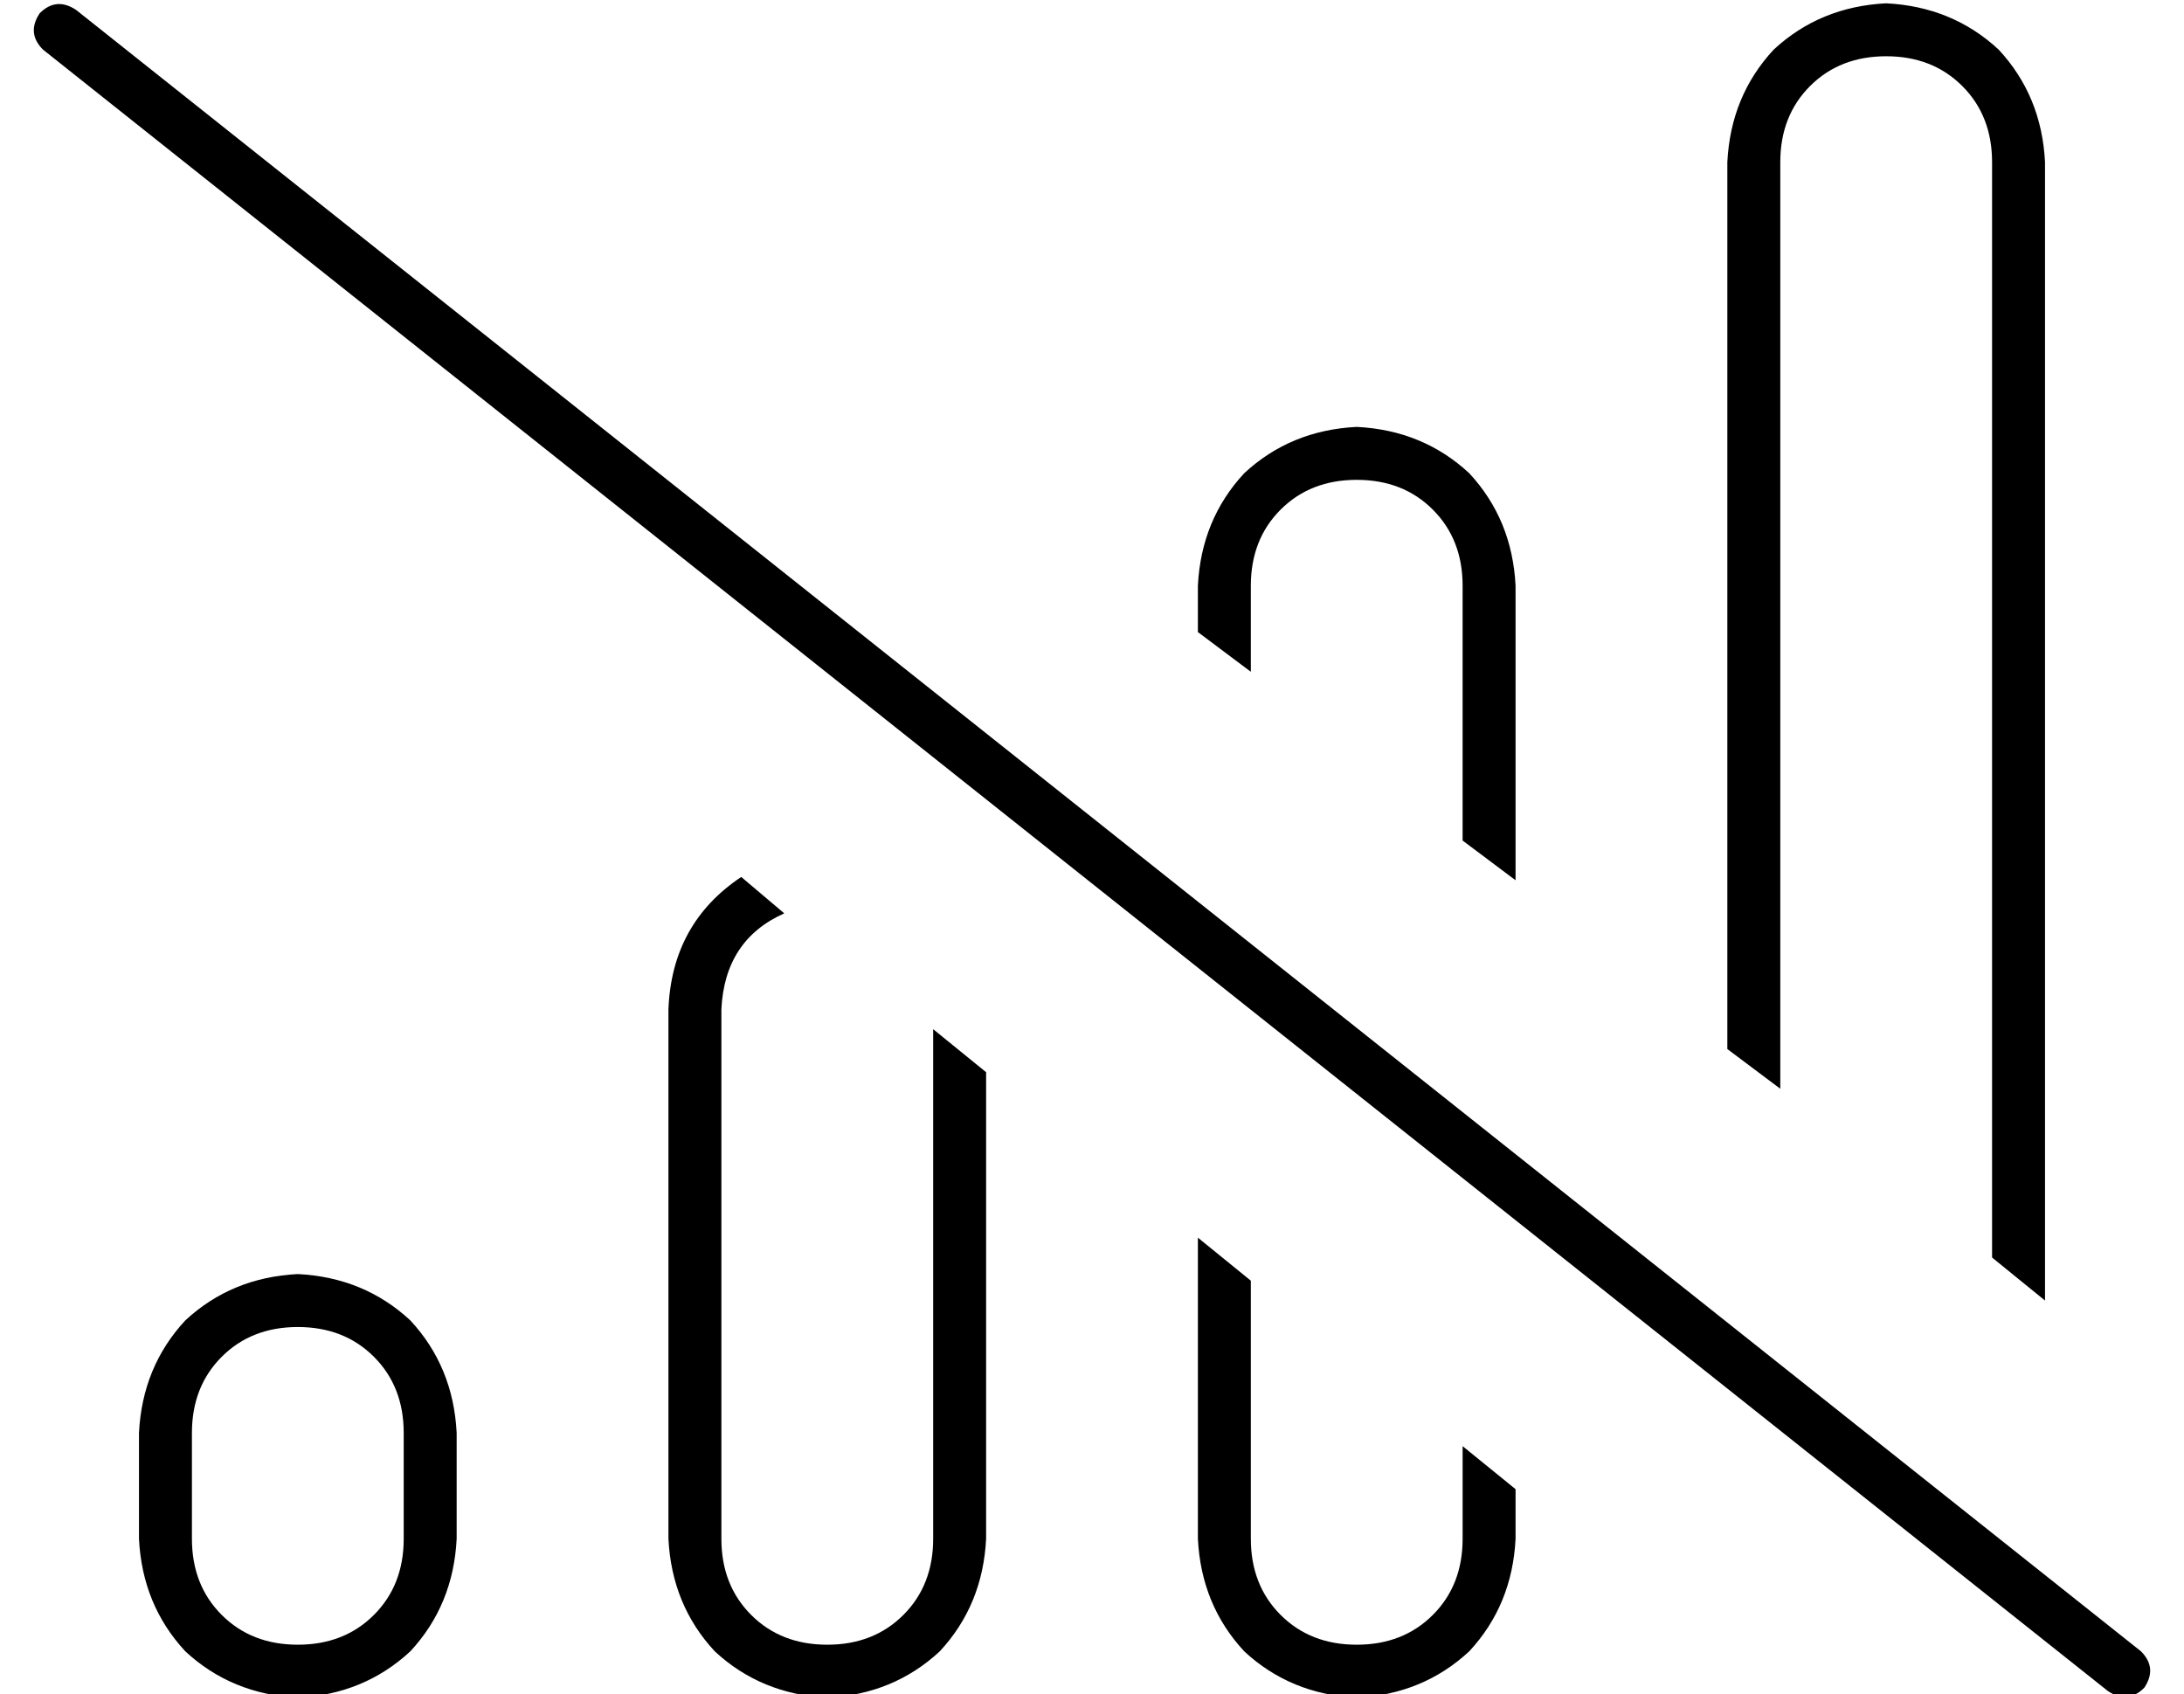 <?xml version="1.0" standalone="no"?>
<!DOCTYPE svg PUBLIC "-//W3C//DTD SVG 1.1//EN" "http://www.w3.org/Graphics/SVG/1.1/DTD/svg11.dtd" >
<svg xmlns="http://www.w3.org/2000/svg" xmlns:xlink="http://www.w3.org/1999/xlink" version="1.1" viewBox="-10 -40 660 512">
   <path fill="currentColor"
d="M448 137q-1 -20 -14 -34v0v0q-14 -13 -34 -14q-20 1 -34 14q-13 14 -14 34v14v0l16 12v0v-26v0q0 -14 9 -23t23 -9t23 9t9 23v77v0l16 12v0v-89v0zM368 425v-78v78v-78l-16 -13v0v91v0q1 20 14 34q14 13 34 14q20 -1 34 -14q13 -14 14 -34v-15v0l-16 -13v0v28v0
q0 14 -9 23t-23 9t-23 -9t-9 -23v0zM192 265v160v-160v160q1 20 14 34q14 13 34 14q20 -1 34 -14q13 -14 14 -34v-141v0l-16 -13v0v154v0q0 14 -9 23t-23 9t-23 -9t-9 -23v-160v0q1 -21 19 -29l-13 -11v0q-21 14 -22 40v0zM528 290v-281v281v-281q0 -14 9 -23t23 -9t23 9
t9 23v331v0l16 13v0v-344v0q-1 -20 -14 -34q-14 -13 -34 -14q-20 1 -34 14q-13 14 -14 34v268v0l16 12v1zM112 393v32v-32v32q0 14 -9 23t-23 9t-23 -9t-9 -23v-32v0q0 -14 9 -23t23 -9t23 9t9 23v0zM32 393v32v-32v32q1 20 14 34q14 13 34 14q20 -1 34 -14q13 -14 14 -34
v-32v0q-1 -20 -14 -34q-14 -13 -34 -14q-20 1 -34 14q-13 14 -14 34v0zM13 -37q-6 -4 -11 1q-4 6 1 11l624 496v0q6 4 11 -1q4 -6 -1 -11l-624 -496v0z" />
</svg>
